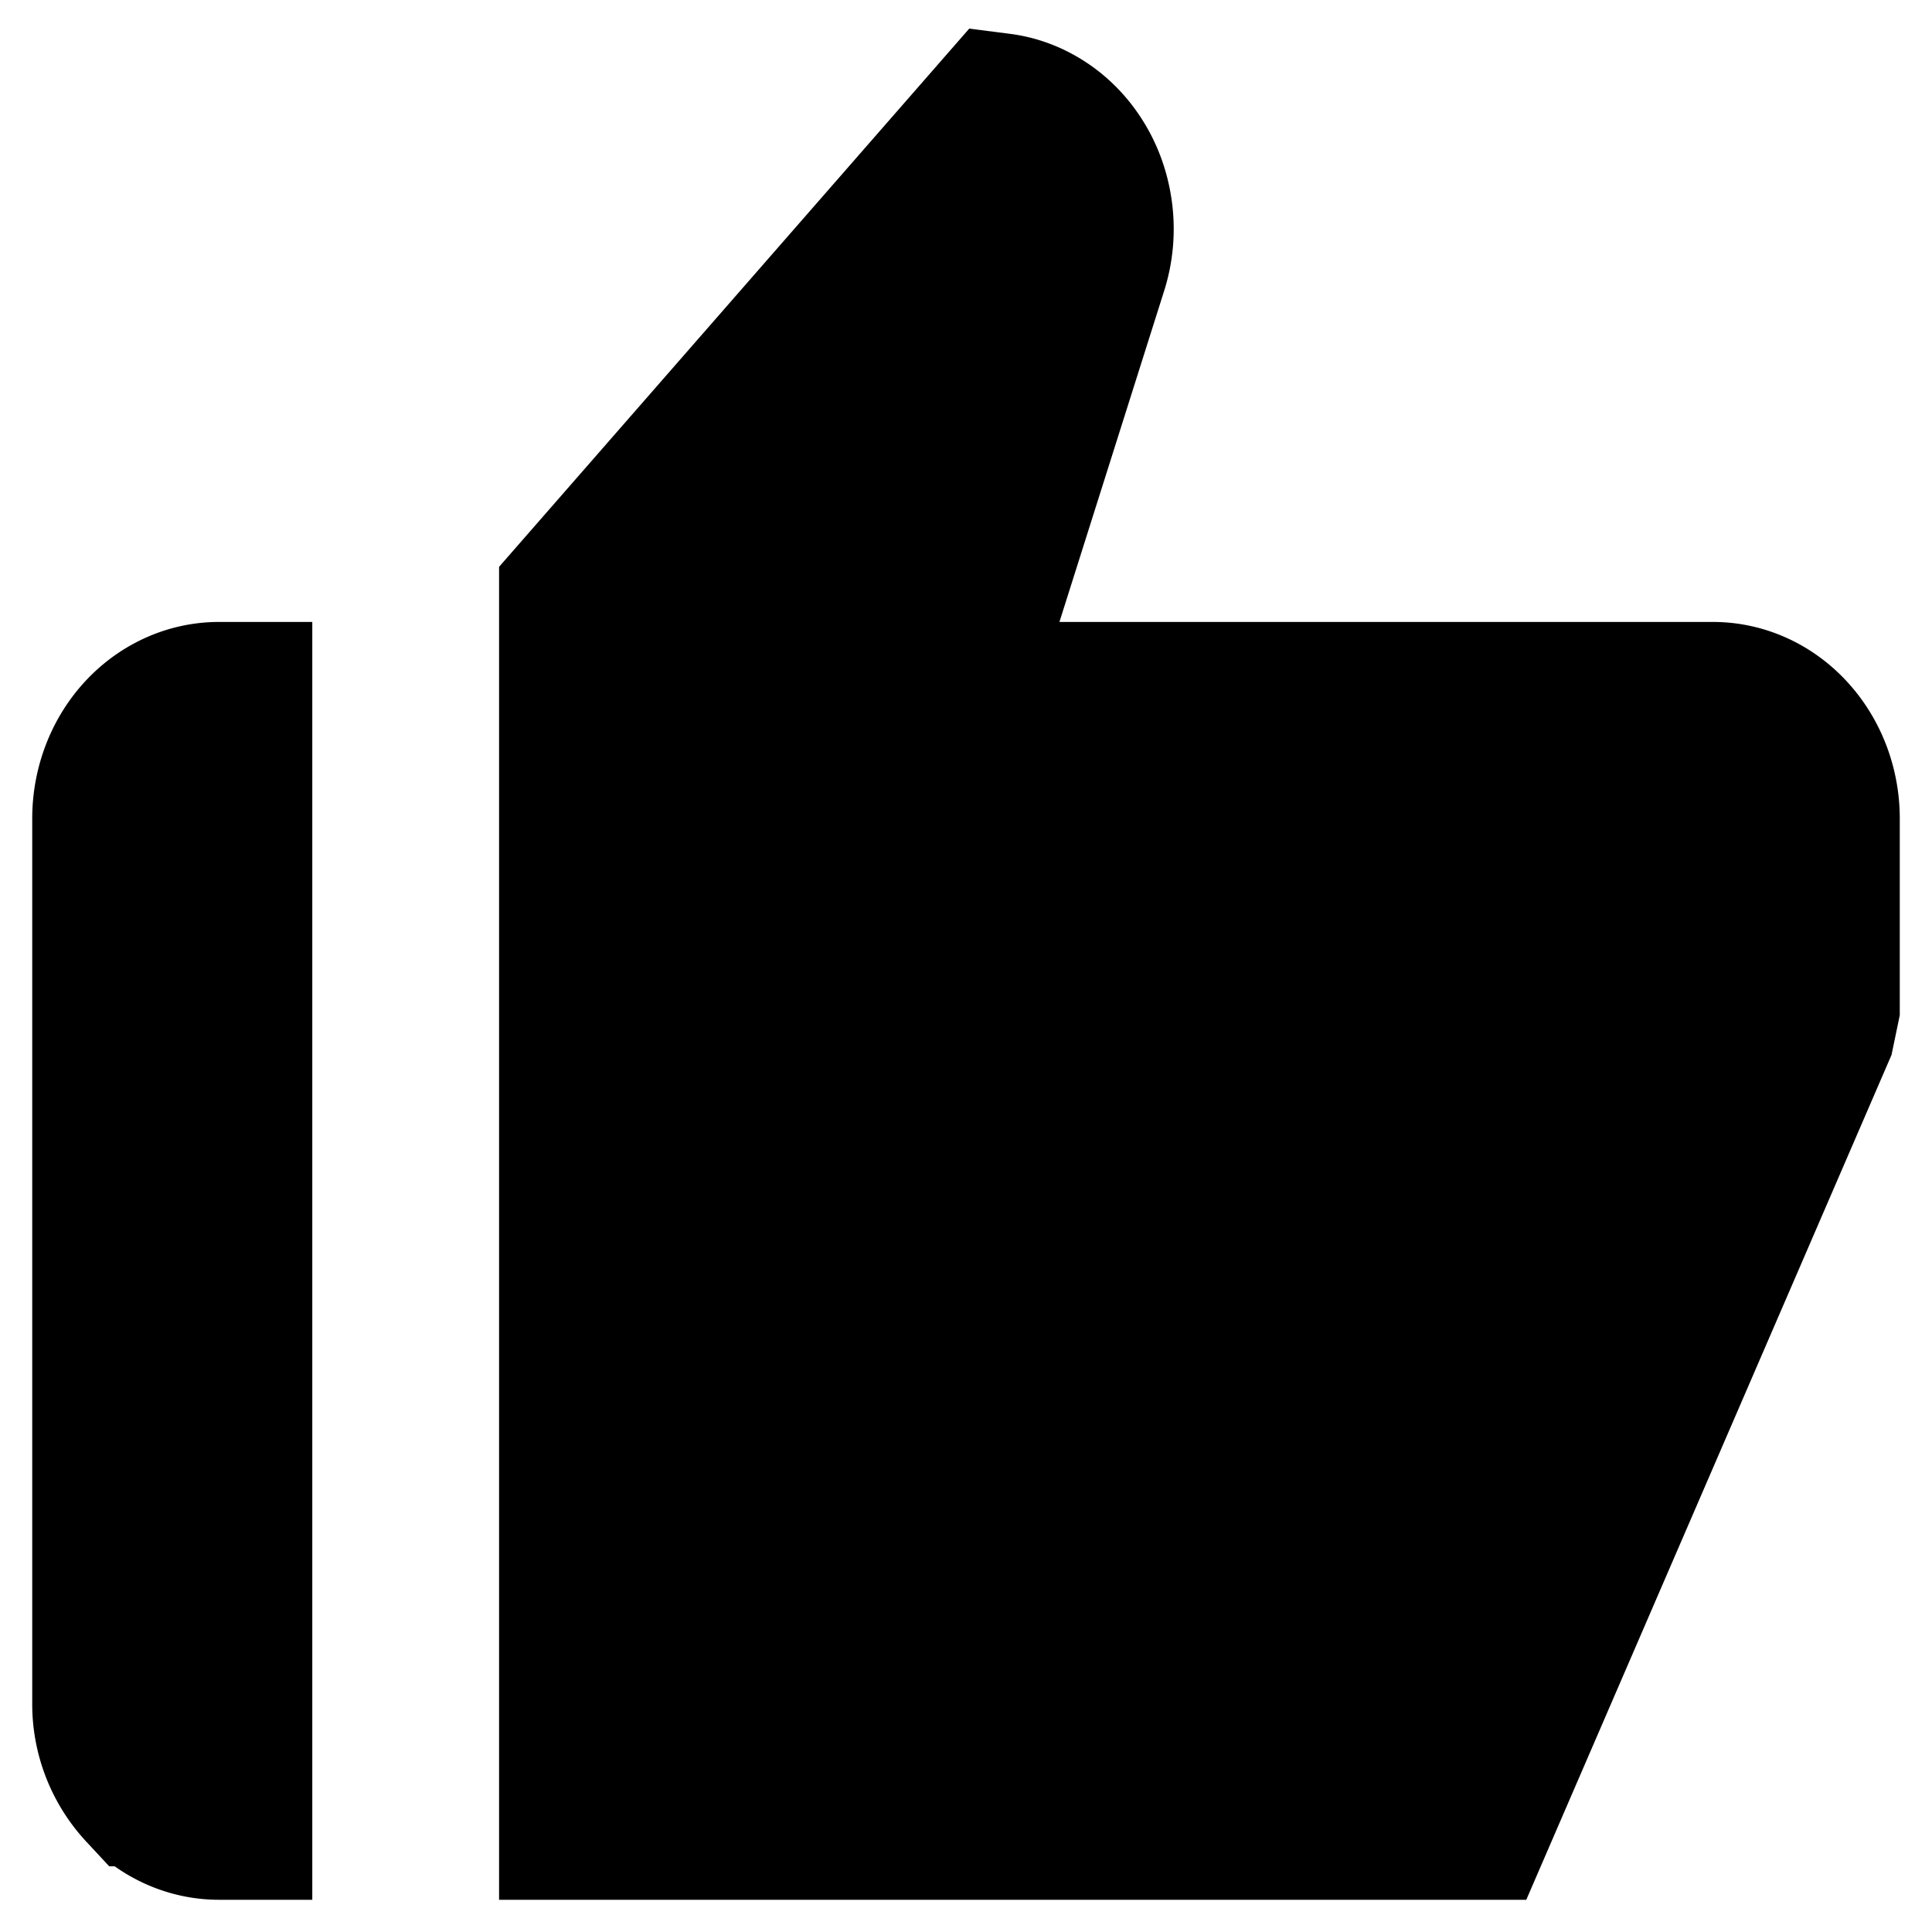 <svg width="25" height="25" fill="none" xmlns="http://www.w3.org/2000/svg"><path d="M12.755 7.747l-.412 1.301h9.823c.36 0 .714.15.984.434.272.286.433.685.433 1.11v2.442l-.065.313-4.425 10.236H7.458V7.71l5.486-6.28c.156.02.31.07.454.148.197.106.373.263.508.461.137.199.228.433.264.682.037.25.016.505-.06.743 0 0 0 0 0 0l-1.355 4.284zM2.833 9.048h.208v14.535h-.208c-.359 0-.714-.15-.984-.433a1.614 1.614 0 01-.432-1.11V10.592c0-.425.16-.824.432-1.11.27-.284.625-.434.984-.434z" fill="#000" stroke="#000" stroke-width="2"/></svg>